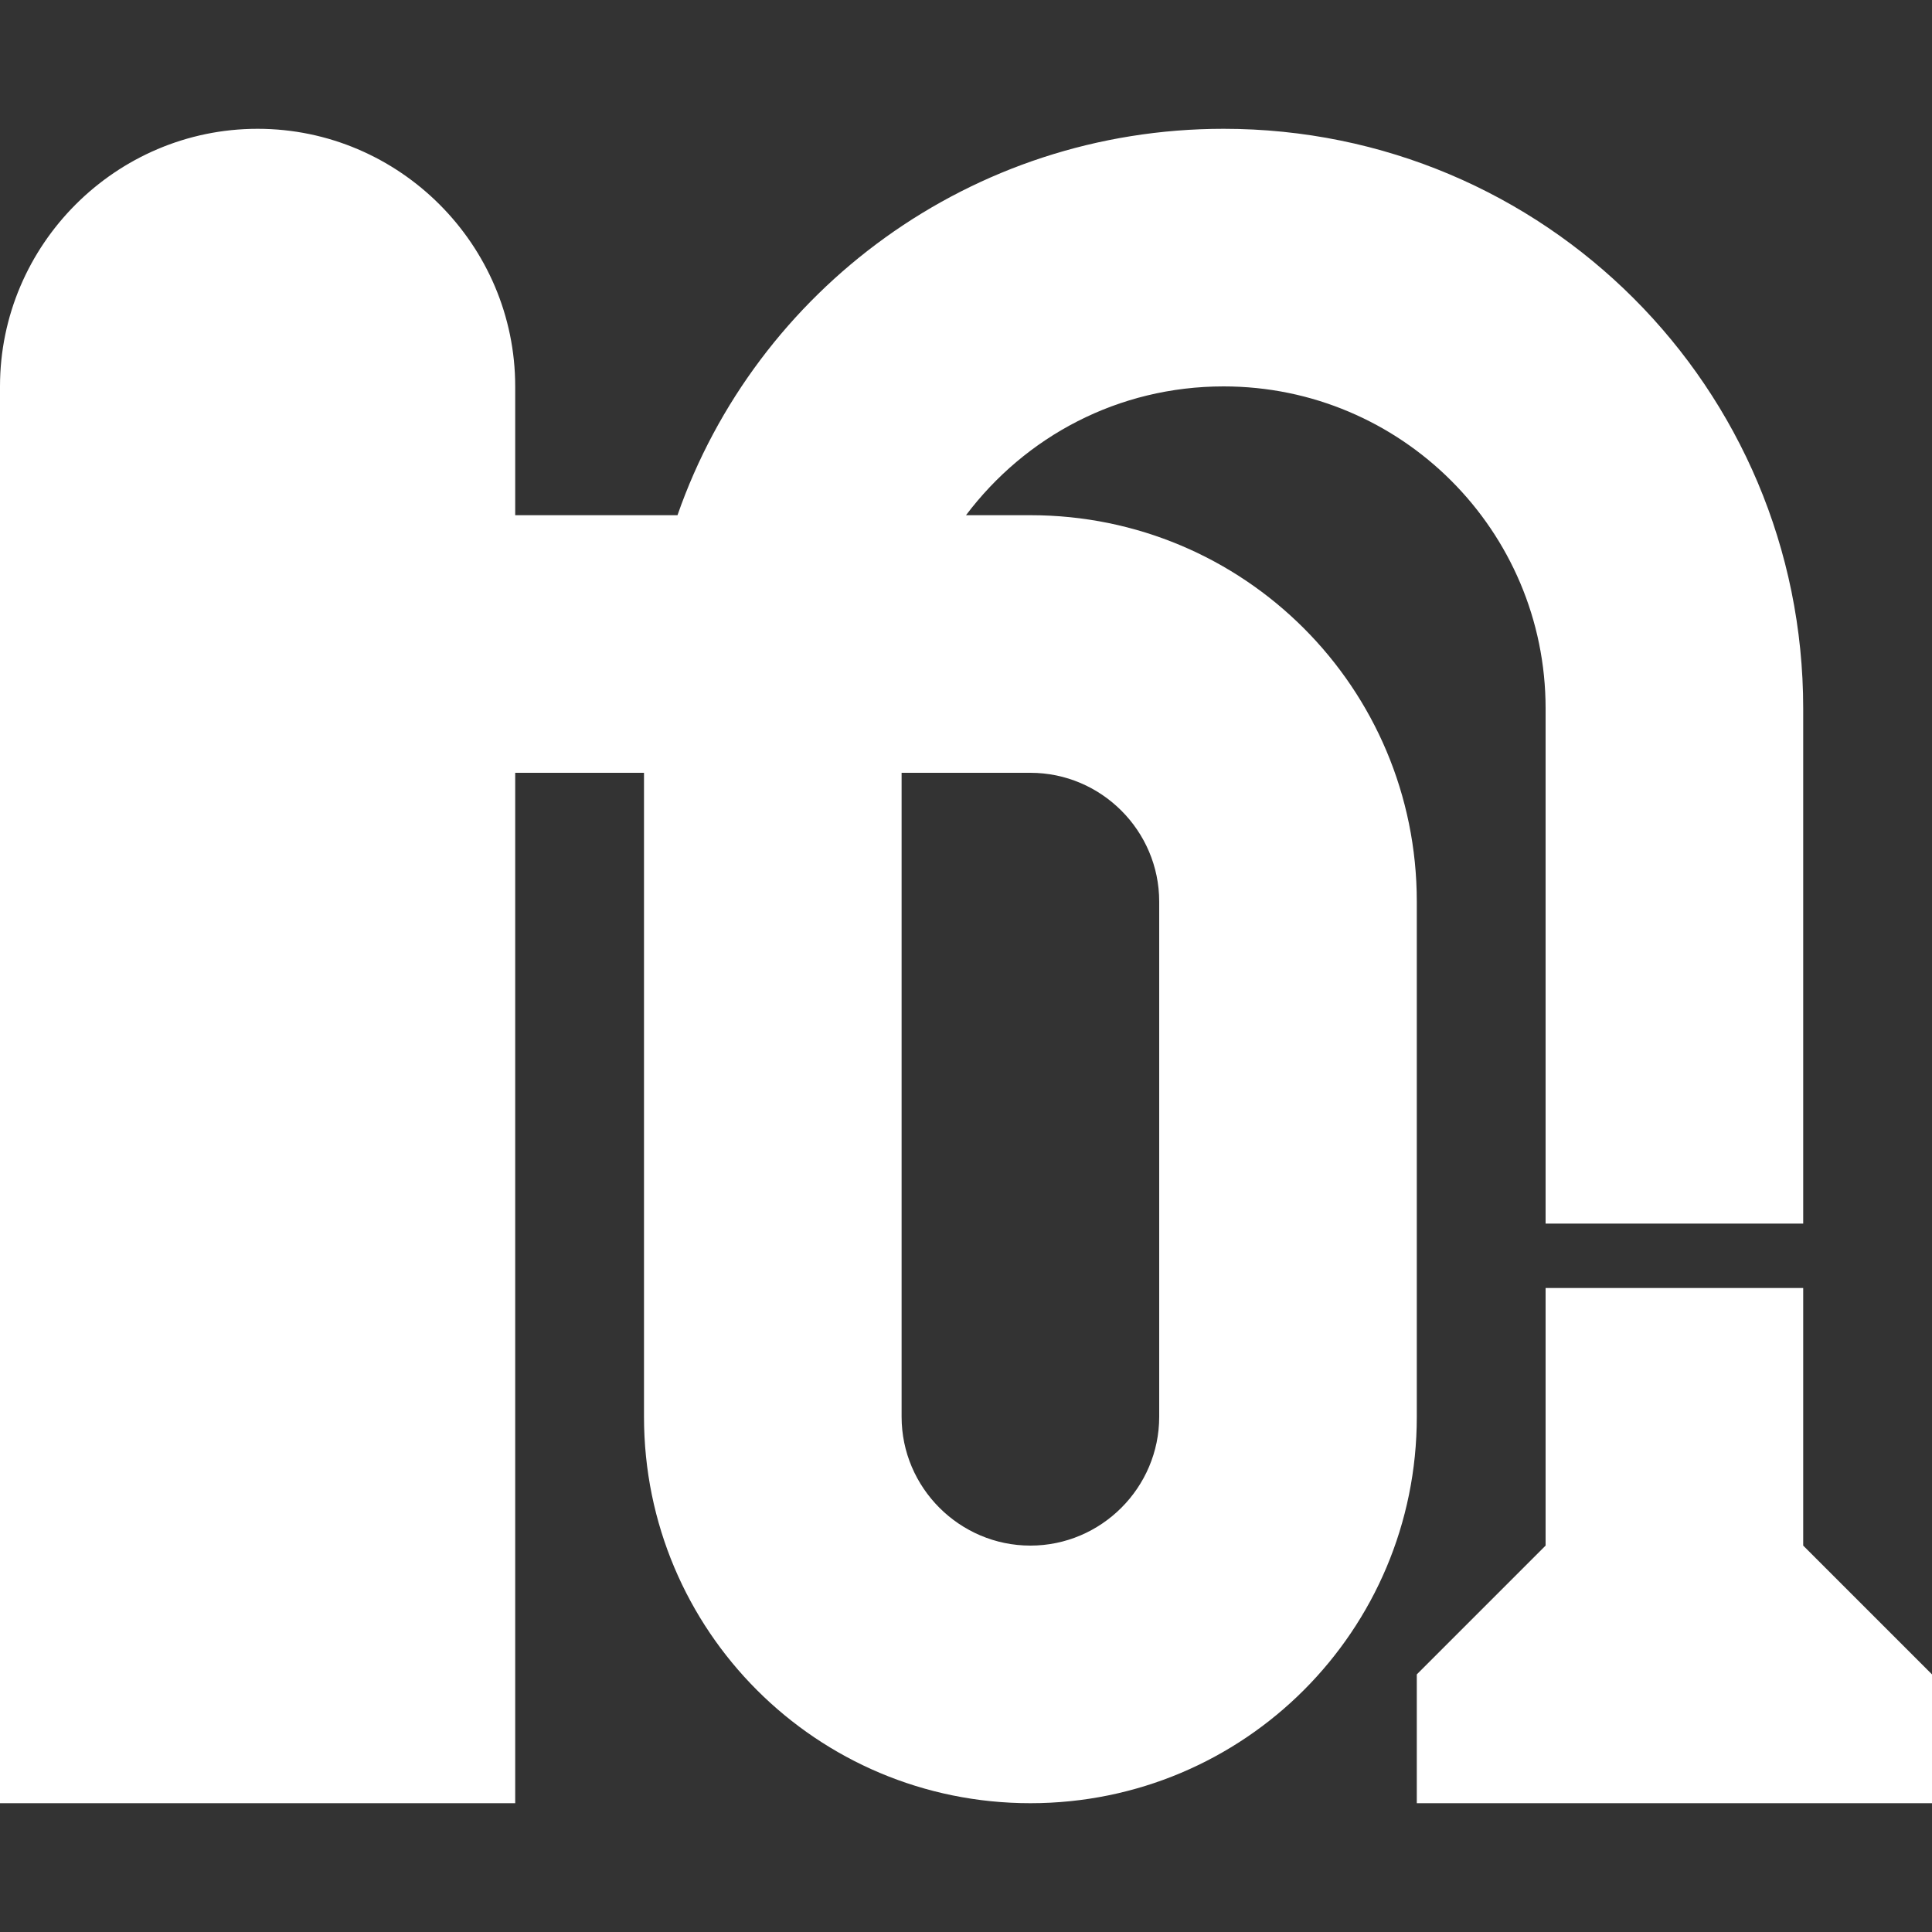 <svg version="1.1" xmlns="http://www.w3.org/2000/svg" xlink="http://www.w3.org/1999/xlink" x="0px" y="0px" width="15px" height="15px" viewBox="0 0 15 15" style="enable-background:new 0 0 15 15;" space="preserve"><rect x="0" y="0" width="15" height="15" fill="#333333" stroke="none"/><path d="M4,6L4,14L0,14L0,3C0,1.9,0.9,1,2,1C3.1,1,4,1.9,4,3L4,4L5.26,4C5.87,2.25,7.54,1,9.5,1C11.99,1,14,3.01,14,5.5L14,9.5L12,9.5L12,5.5C12,4.12,10.88,3,9.5,3C8.68,3,7.96,3.39,7.5,4L8,4C9.66,4,11,5.34,11,7L11,11C11,12.66,9.66,14,8,14C6.34,14,5,12.66,5,11L5,6L4,6ZM12,10L14,10L14,12L15,13L15,14L11,14L11,13L12,12L12,10ZM7,11C7,11.55,7.45,12,8,12C8.55,12,9,11.55,9,11L9,7C9,6.45,8.55,6,8,6L7,6L7,11Z" fill="#FFFFFF"/></svg>